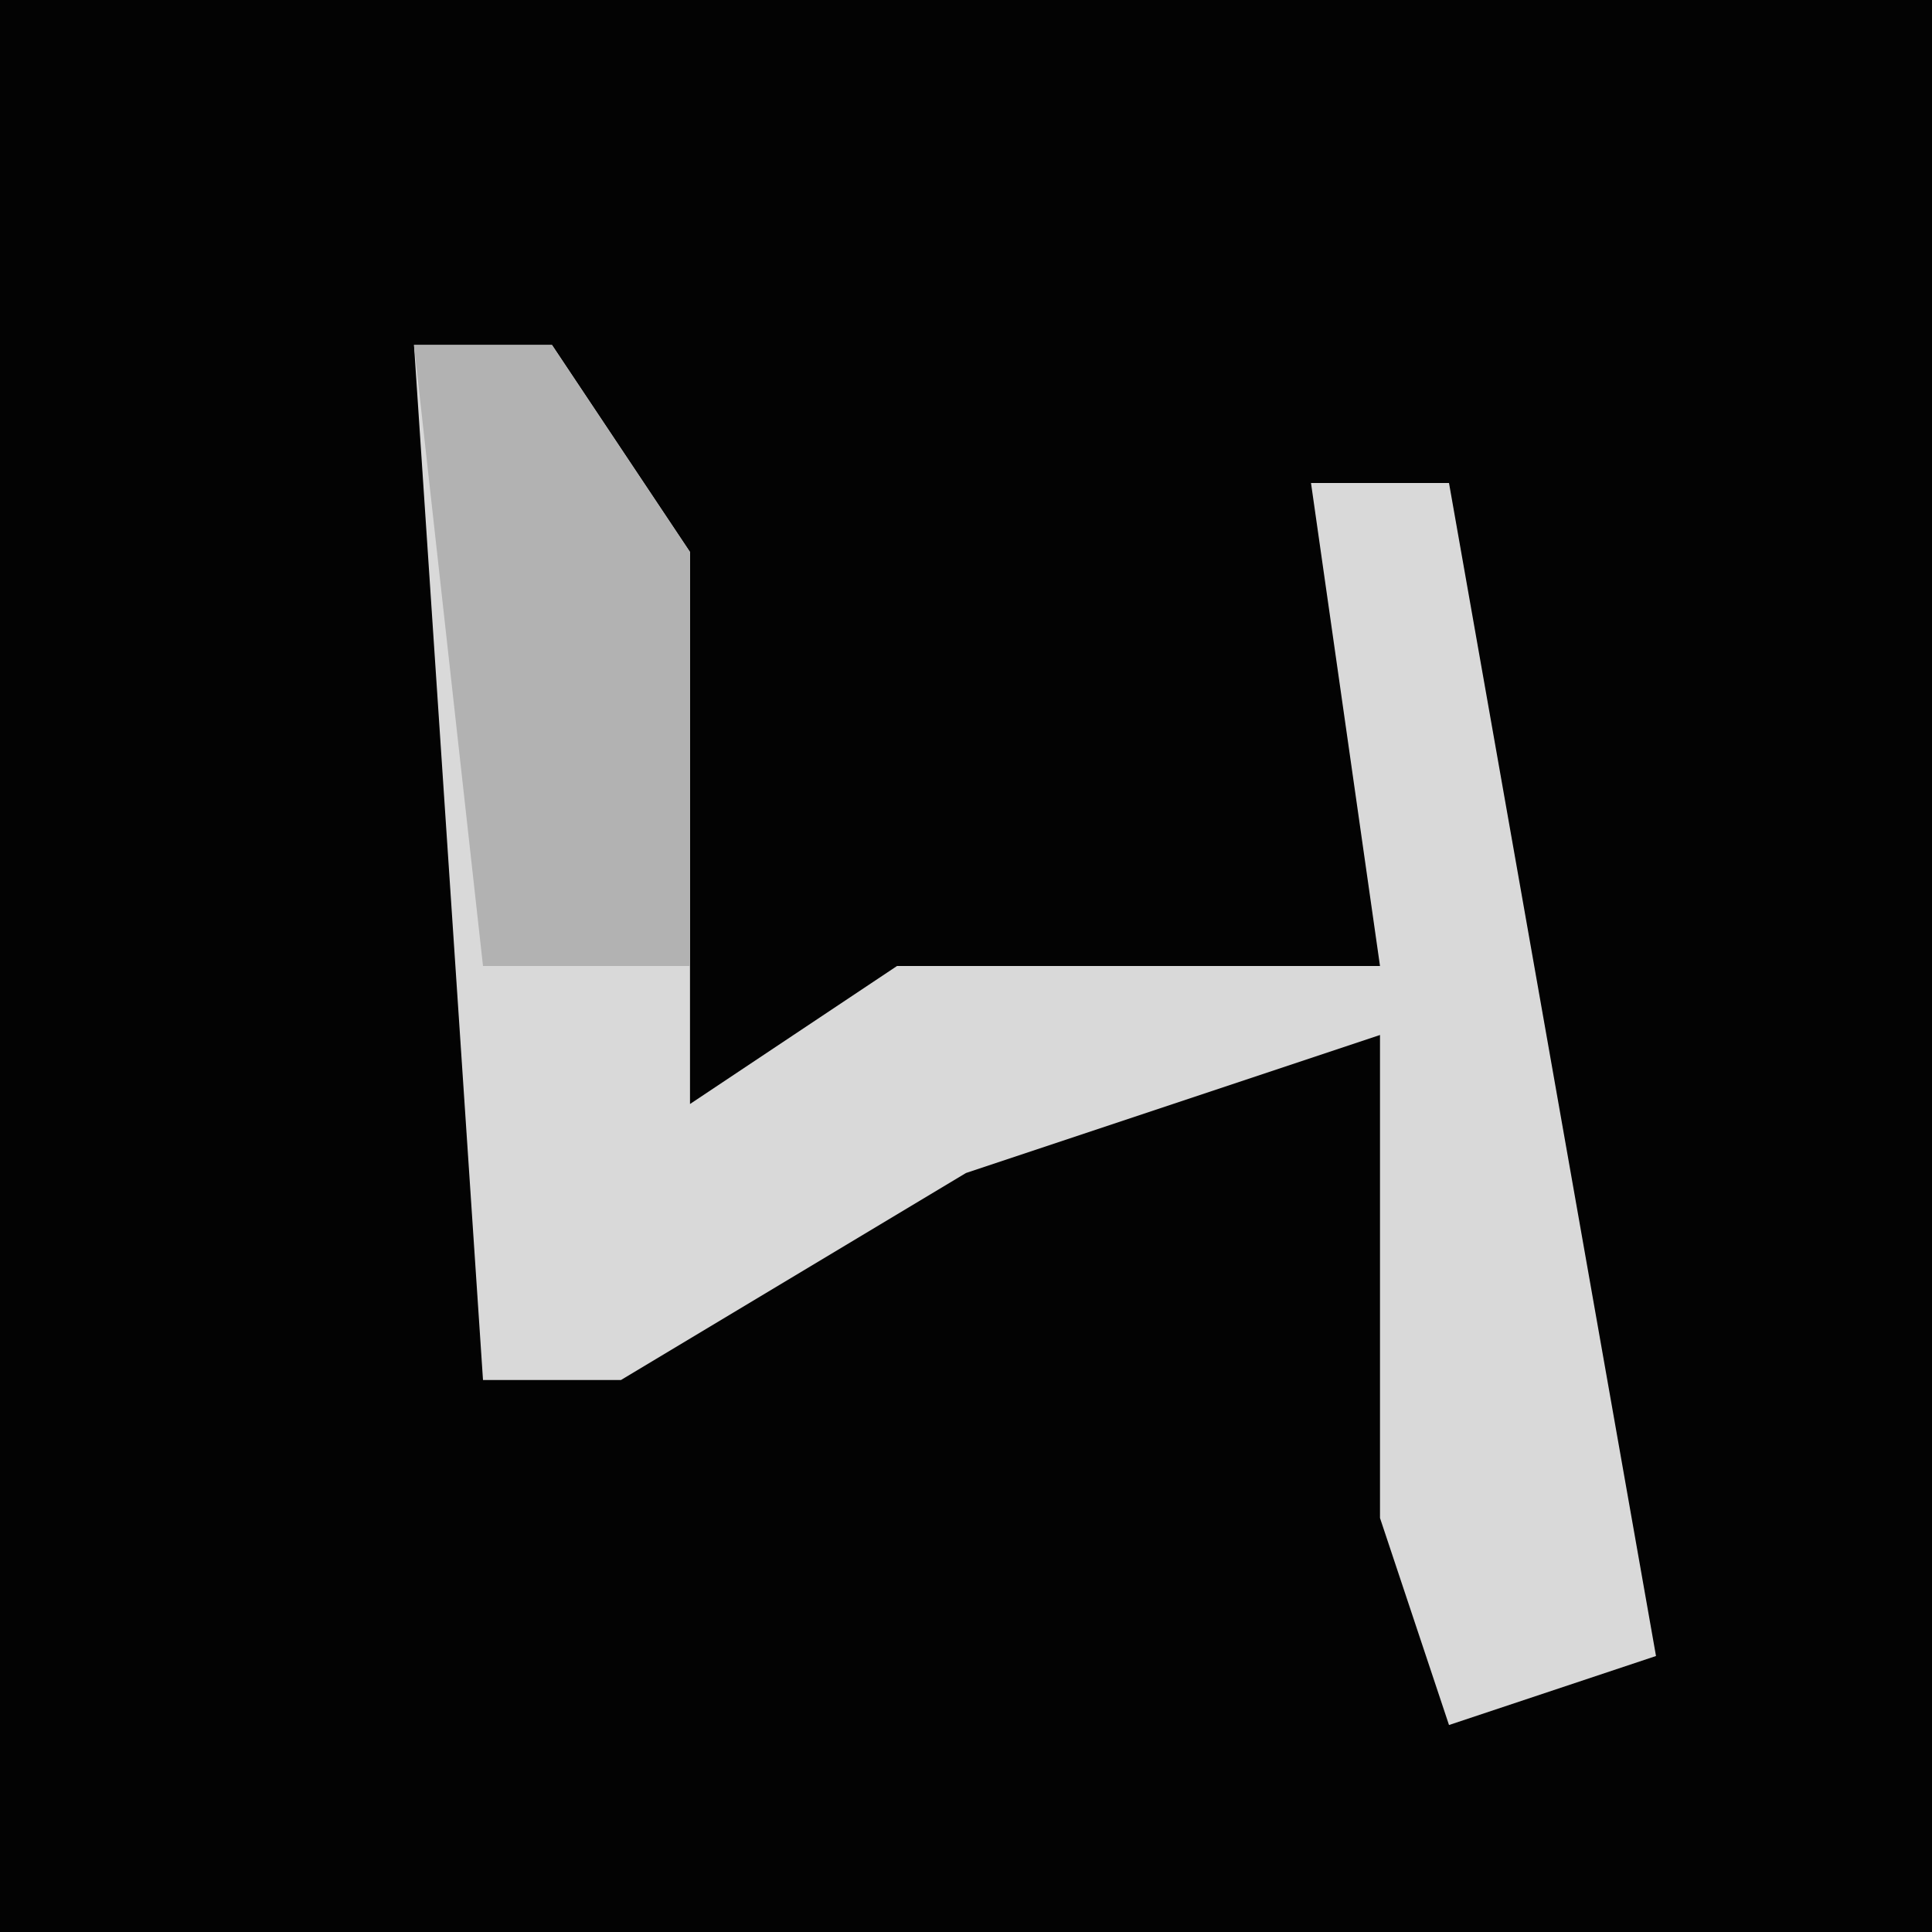 <?xml version="1.0" encoding="UTF-8"?>
<svg version="1.1" xmlns="http://www.w3.org/2000/svg" width="28" height="28">
<path d="M0,0 L28,0 L28,28 L0,28 Z " fill="#030303" transform="translate(0,0)"/>
<path d="M0,0 L2,0 L4,3 L4,11 L7,9 L14,9 L13,2 L15,2 L18,19 L15,20 L14,17 L14,10 L8,12 L3,15 L1,15 Z " fill="#D9D9D9" transform="translate(6,5)"/>
<path d="M0,0 L2,0 L4,3 L4,9 L1,9 Z " fill="#B2B2B2" transform="translate(6,5)"/>
</svg>
